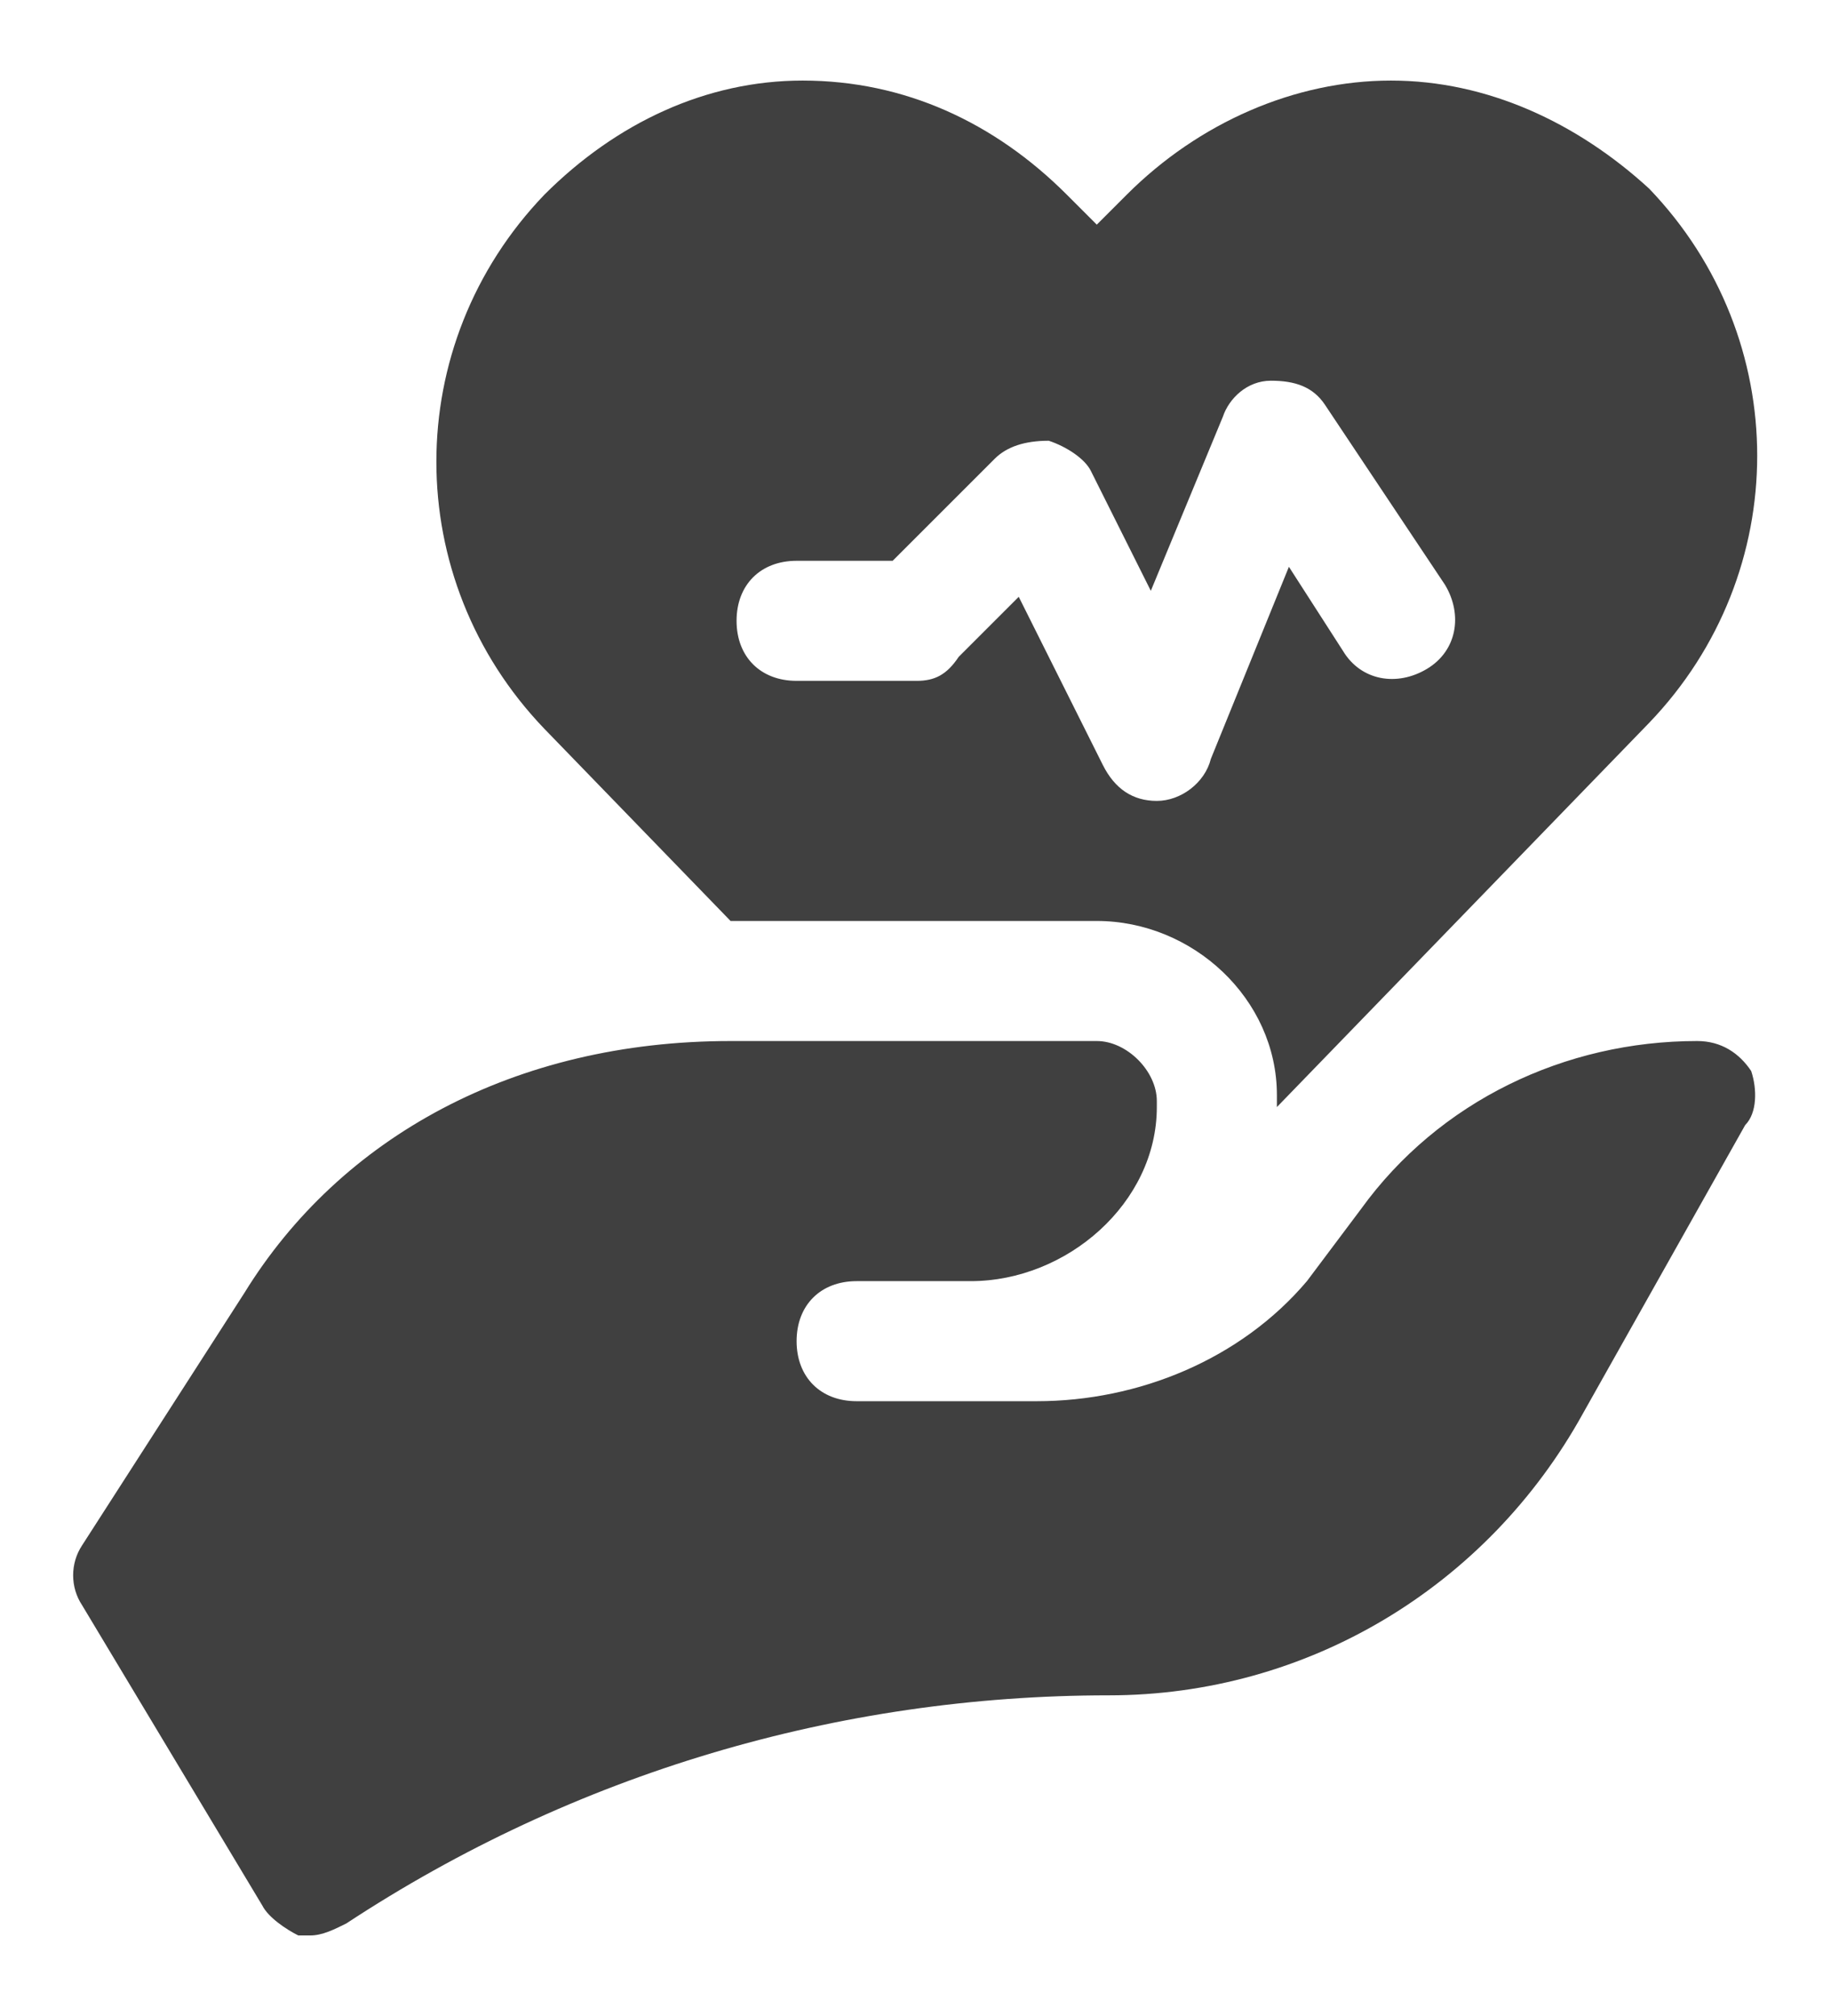 <?xml version="1.0" encoding="UTF-8" standalone="no"?>
<!DOCTYPE svg PUBLIC "-//W3C//DTD SVG 1.1//EN" "http://www.w3.org/Graphics/SVG/1.1/DTD/svg11.dtd">
<svg width="100%" height="100%" viewBox="0 0 1886 2077" version="1.1" xmlns="http://www.w3.org/2000/svg" xmlns:xlink="http://www.w3.org/1999/xlink" xml:space="preserve" xmlns:serif="http://www.serif.com/" style="fill-rule:evenodd;clip-rule:evenodd;stroke-linejoin:round;stroke-miterlimit:2;">
    <g transform="matrix(61.841,0,0,61.841,-45.246,21.159)">
        <path d="M29.9,17.5C29.7,17.2 29.4,17 29,17C26.8,17 24.7,18 23.4,19.8L22.5,21C21.4,22.3 19.7,23 18,23L15,23C14.4,23 14,22.6 14,22C14,21.4 14.4,21 15,21L16.9,21C18.5,21 20,19.7 20,18.1L20,18C20,17.5 19.5,17 19,17L12.9,17C9.3,17 6.4,18.6 4.8,21.2L2.1,25.4C1.9,25.7 1.9,26.1 2.1,26.4L5.1,31.4C5.2,31.6 5.5,31.8 5.7,31.9L5.9,31.9C6.1,31.9 6.3,31.8 6.5,31.7C10.3,29.2 14.7,27.9 19.2,27.9C22.5,27.9 25.5,26.1 27.1,23.2L29.8,18.4C30,18.2 30,17.8 29.9,17.5Z" style="fill:rgb(64,64,64);fill-rule:nonzero;"/>
        <path d="M12.9,15L19,15C20.6,15 22,16.3 22,17.9L22,18.1L28.2,11.7C30.6,9.2 30.6,5.3 28.2,2.8C27,1.7 25.5,1 23.9,1C22.3,1 20.7,1.7 19.5,2.9L19,3.4L18.5,2.9C17.3,1.7 15.8,1 14.1,1C12.5,1 11,1.7 9.8,2.9C7.4,5.4 7.4,9.3 9.8,11.8L12.9,15ZM14,9L15.6,9L17.3,7.3C17.5,7.1 17.8,7 18.2,7C18.5,7.1 18.8,7.3 18.9,7.5L19.9,9.5L21.1,6.6C21.2,6.3 21.5,6 21.9,6C22.3,6 22.6,6.1 22.8,6.4L24.8,9.4C25.1,9.9 25,10.5 24.5,10.8C24,11.1 23.4,11 23.1,10.5L22.2,9.1L20.9,12.3C20.8,12.7 20.4,13 20,13C19.6,13 19.3,12.8 19.1,12.4L17.7,9.6L16.7,10.6C16.5,10.9 16.3,11 16,11L14,11C13.4,11 13,10.6 13,10C13,9.4 13.4,9 14,9Z" style="fill:rgb(64,64,64);fill-rule:nonzero;"/>
    </g>
</svg>
